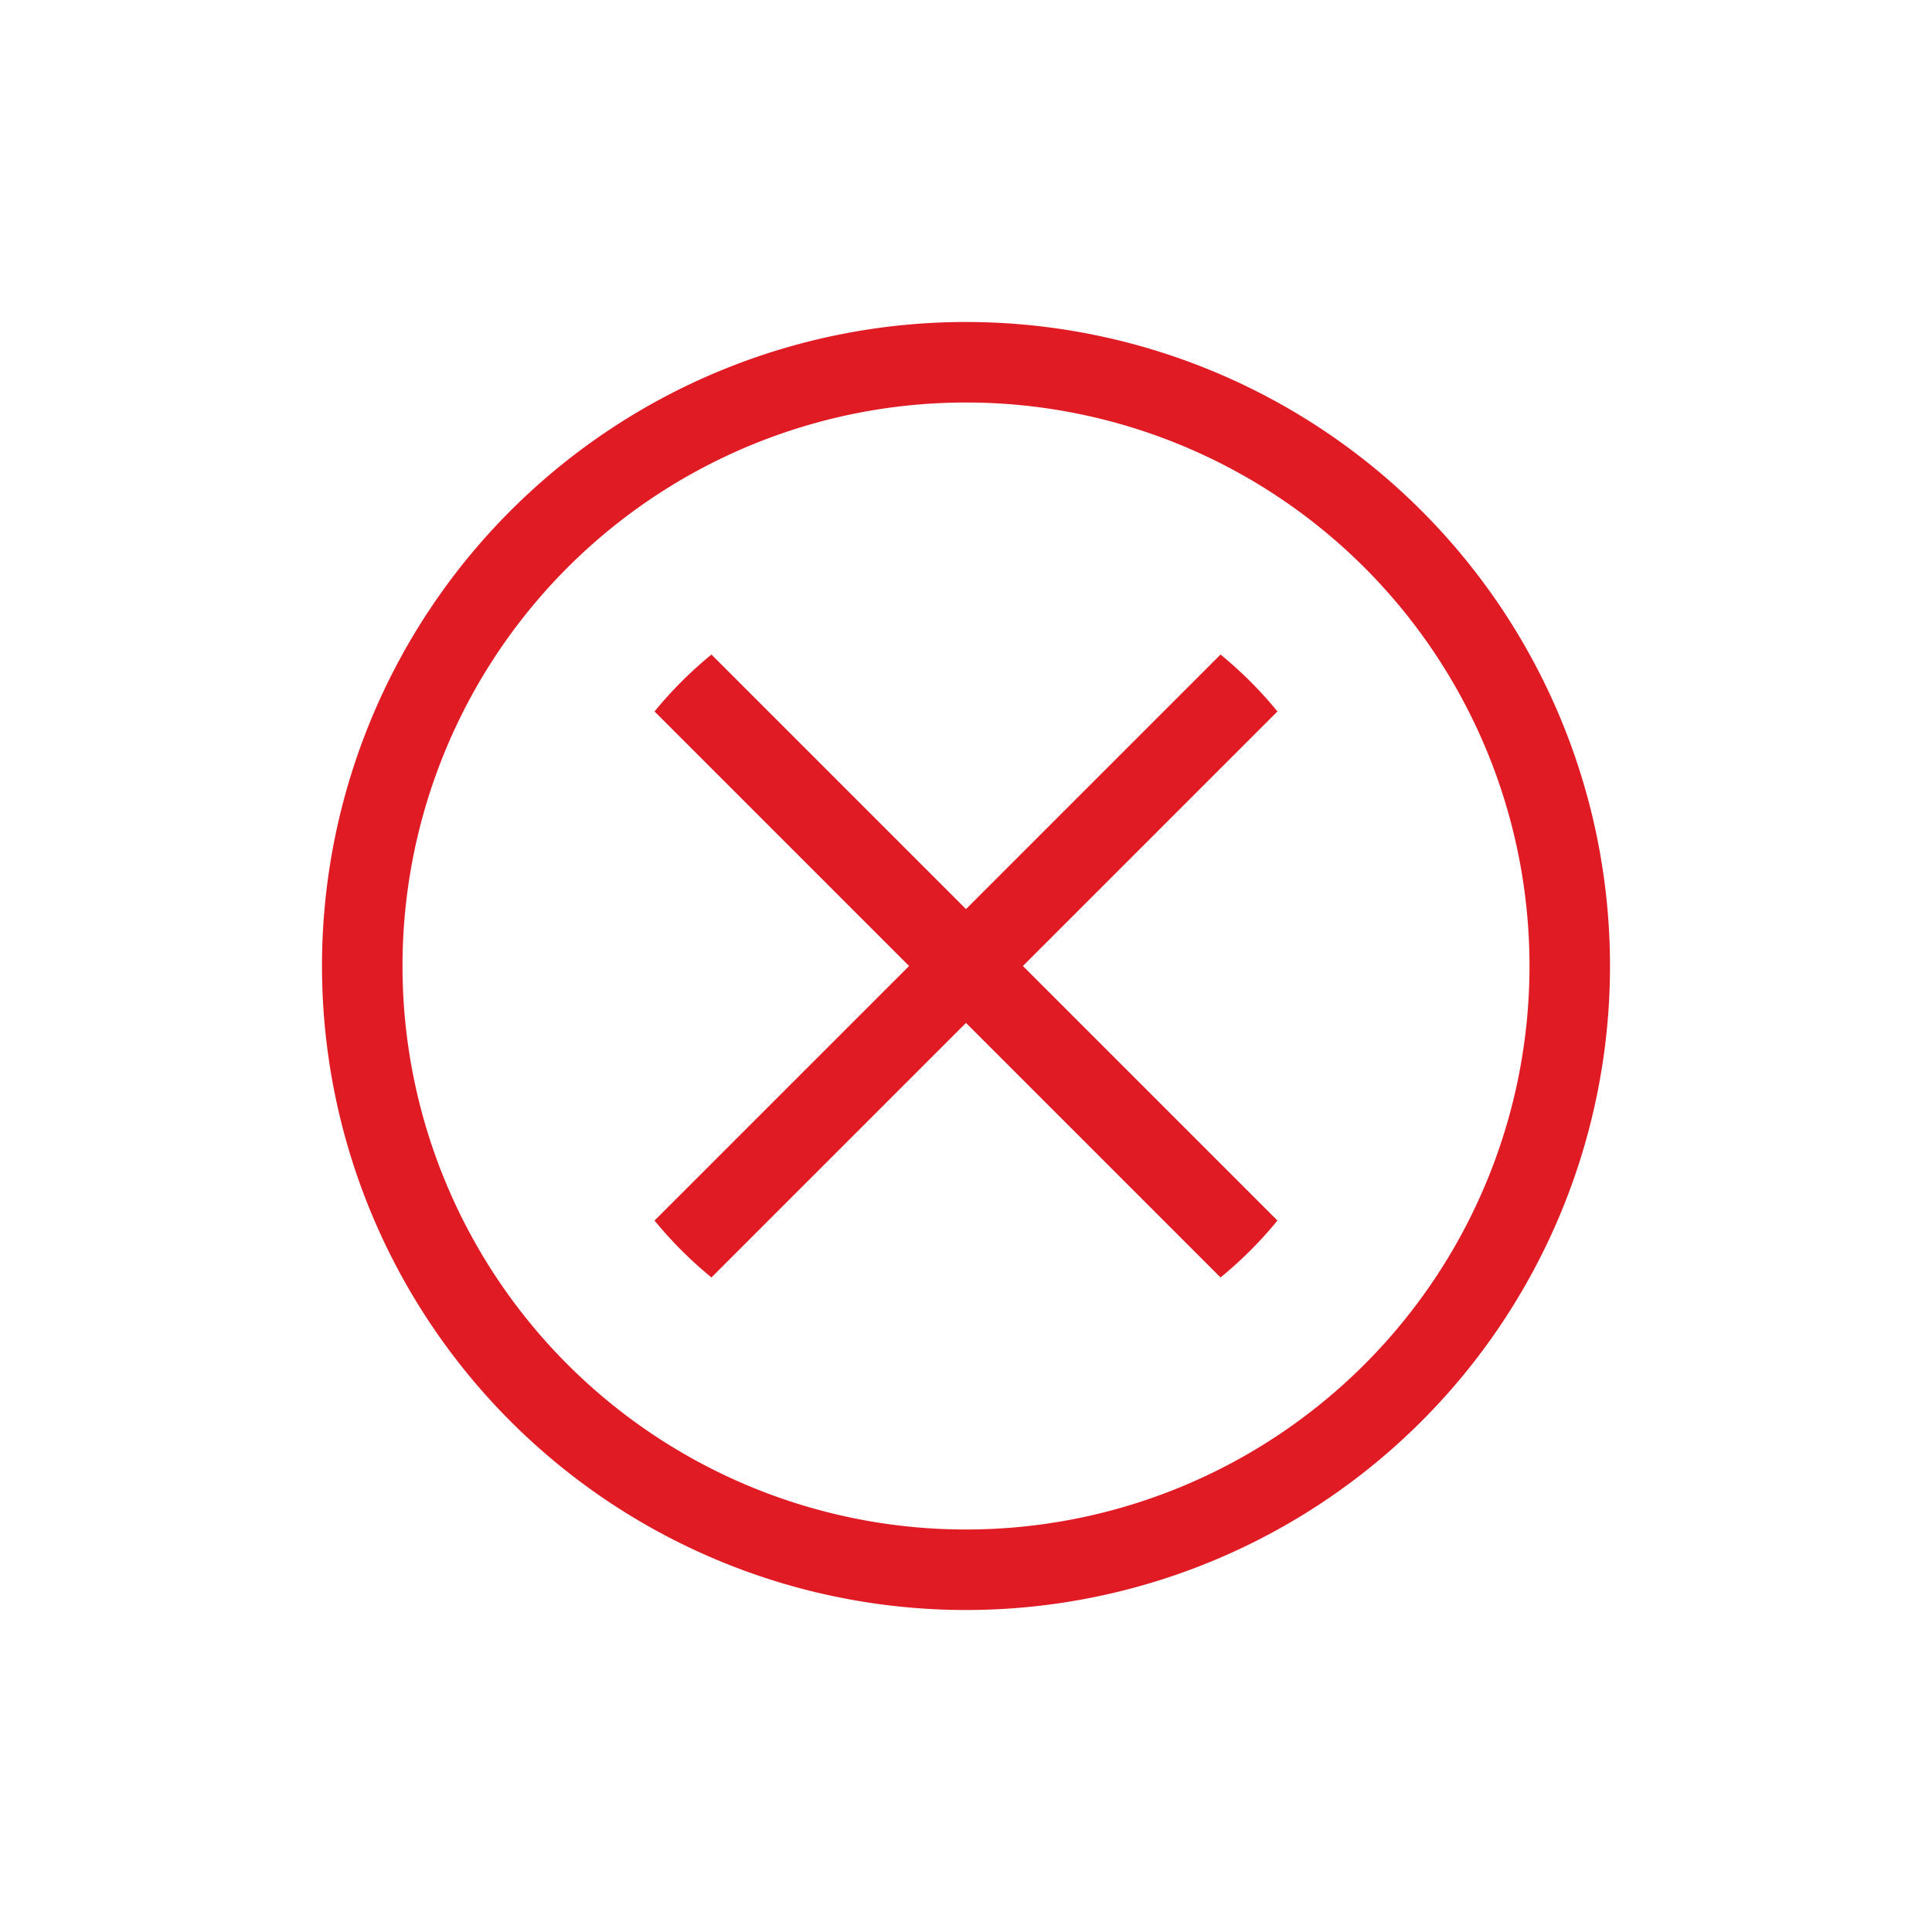<svg viewBox="0 0 24 24" xmlns="http://www.w3.org/2000/svg">
 <defs>
  <style id="current-color-scheme" type="text/css">
   .ColorScheme-Text { color:#000000; } .ColorScheme-Highlight { color:#00b7eb; } .ColorScheme-NeutralText { color:#ff7800; } .ColorScheme-PositiveText { color:#33d17a; } .ColorScheme-NegativeText { color:#e01b24; }
  </style>
 </defs>
 <path class="ColorScheme-NegativeText" d="m12 4a8 8 0 0 0-8 8 8 8 0 0 0 8 8 8 8 0 0 0 8-8 8 8 0 0 0-8-8zm0 1a7 7 0 0 1 7 7 7 7 0 0 1-7 7 7 7 0 0 1-7-7 7 7 0 0 1 7-7zm-3.162 3.131a5 5 0 0 0-0.707 0.707l3.162 3.162-3.162 3.162a5 5 0 0 0 0.707 0.707l3.162-3.162 3.162 3.162a5 5 0 0 0 0.707-0.707l-3.162-3.162 3.162-3.162a5 5 0 0 0-0.707-0.707l-3.162 3.162-3.162-3.162z" fill="currentColor"/>
</svg>
